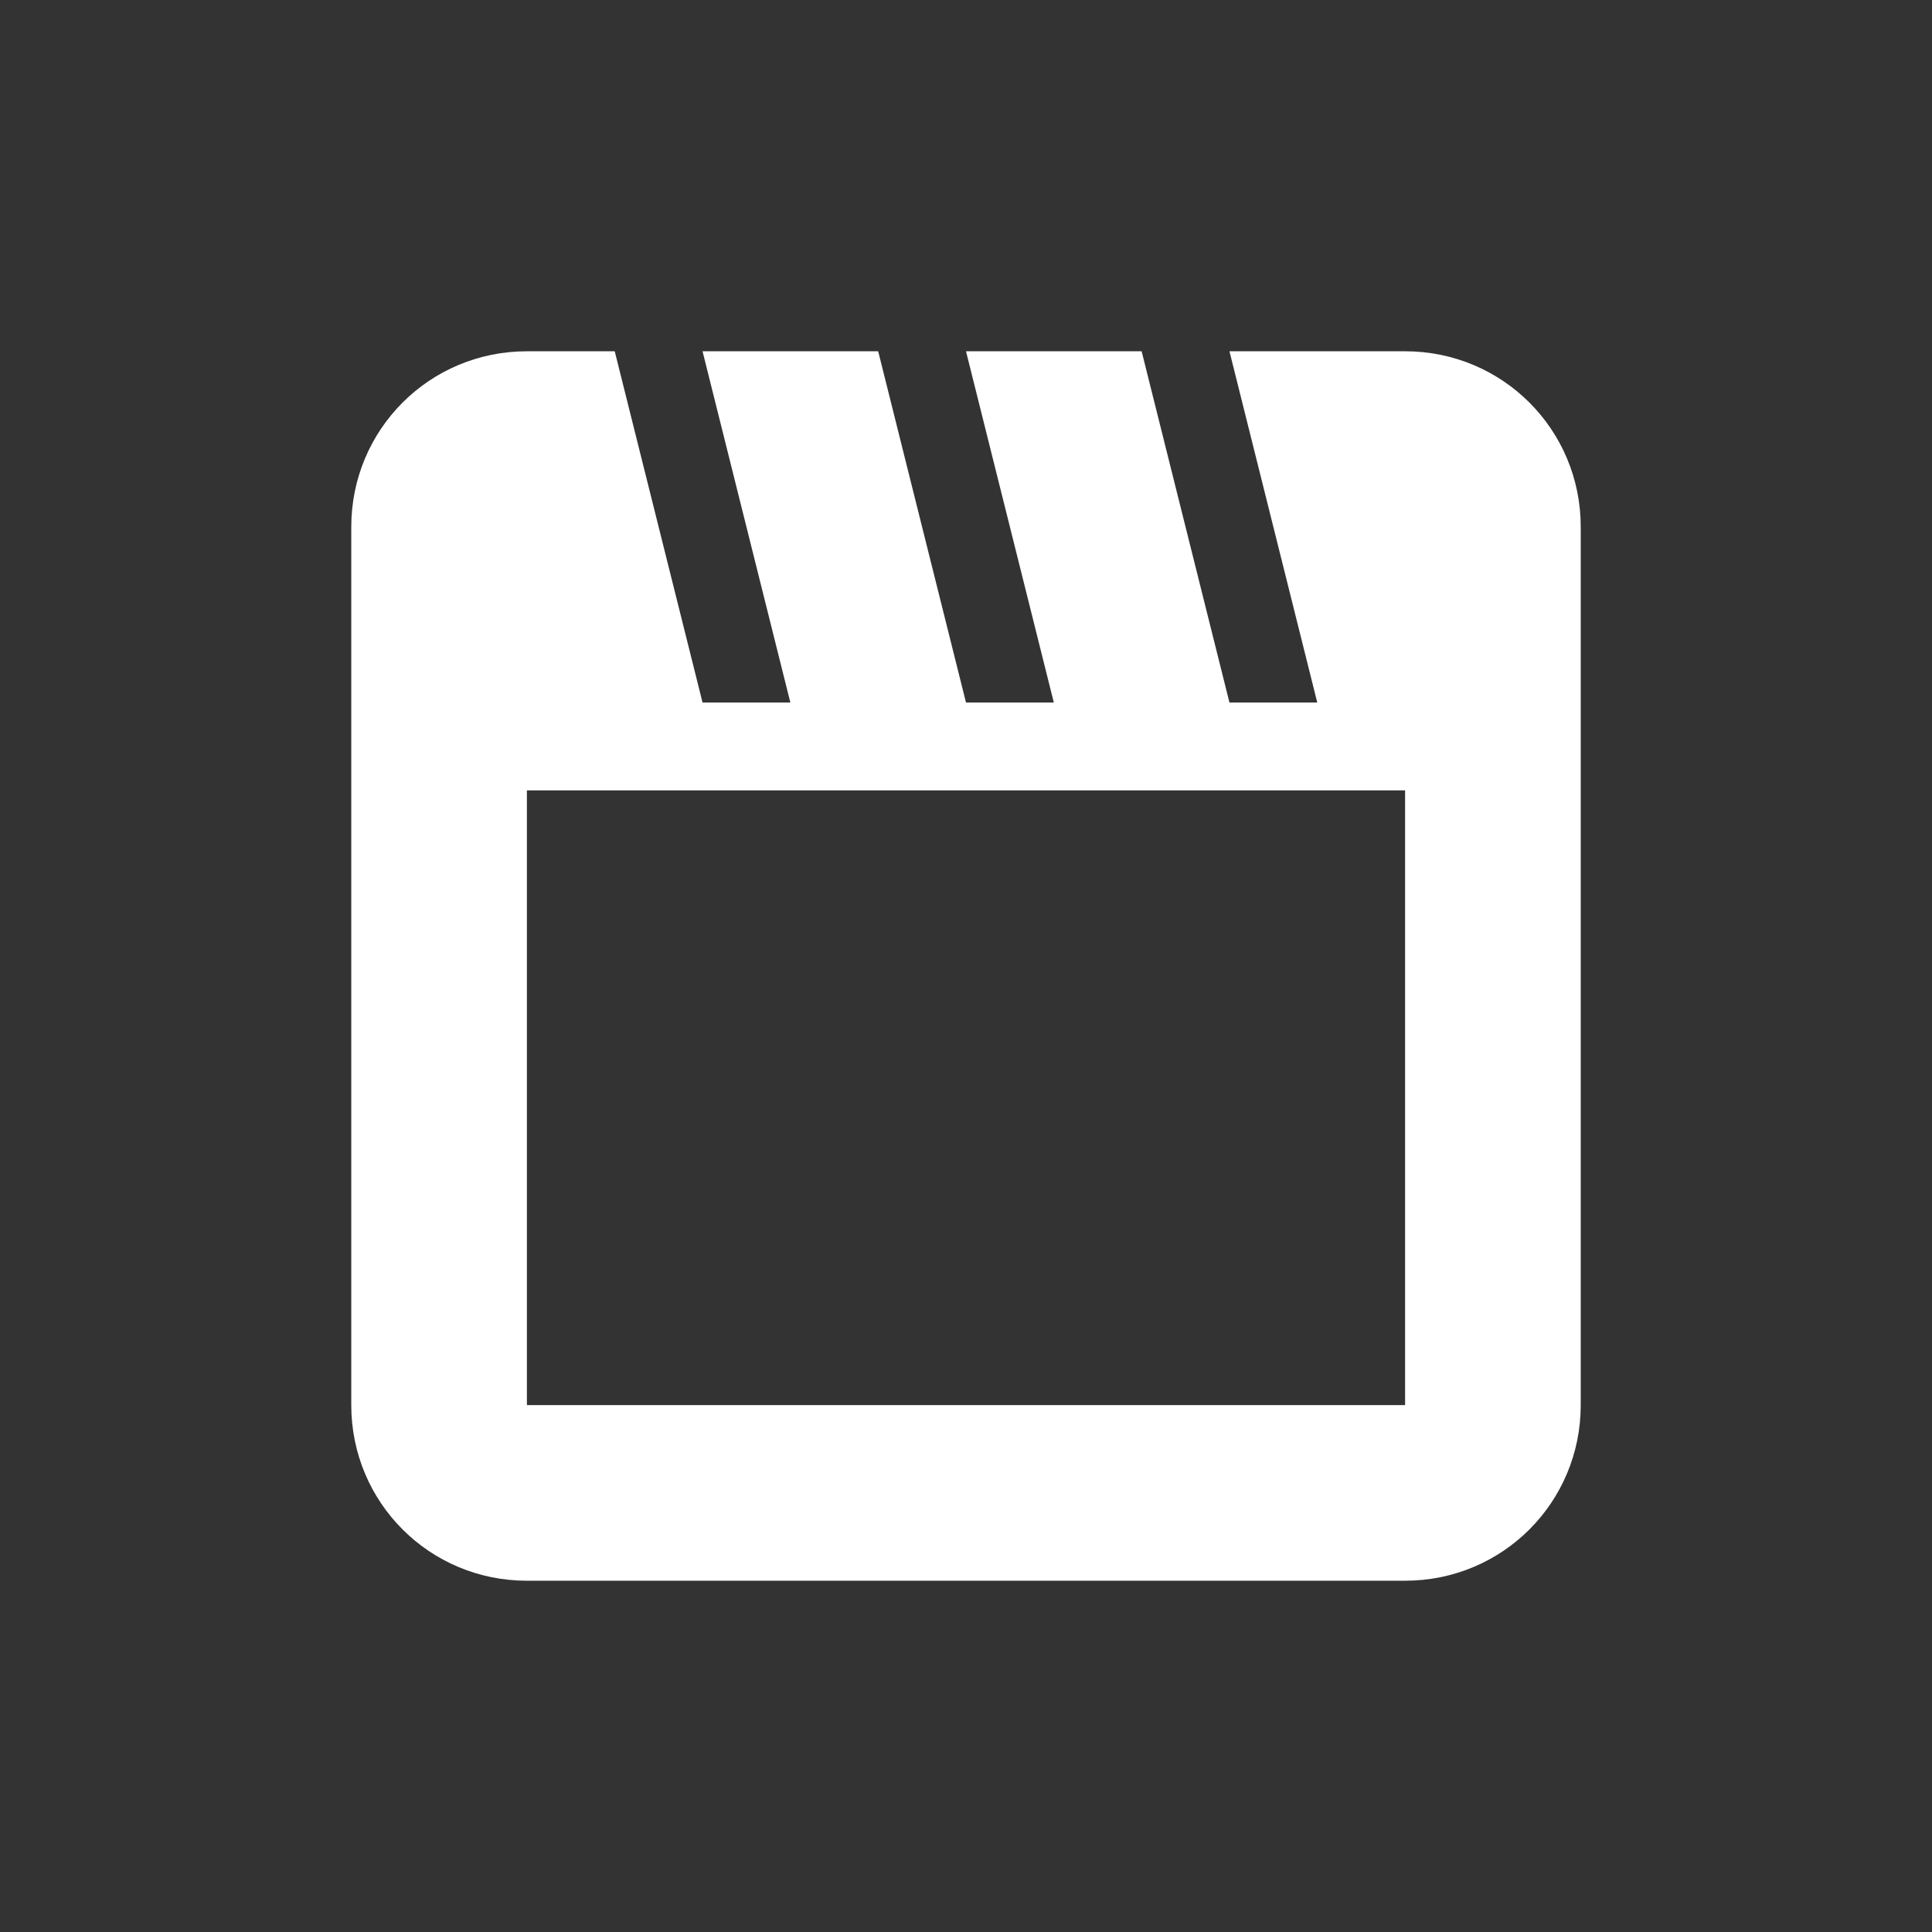 <?xml version="1.0" encoding="UTF-8"?>
<svg xmlns="http://www.w3.org/2000/svg" xmlns:xlink="http://www.w3.org/1999/xlink" width="22" height="22" viewBox="0 0 22 22">
<rect x="0" y="0" width="22" height="22" fill="#333333" stroke="none"/>
<path fill-rule="nonzero" fill="rgb(100%, 100%, 100%)" fill-opacity="1" d="M 6 4 C 4.891 4 4 4.891 4 6 L 4 16 C 4 17.109 4.891 18 6 18 L 16 18 C 17.109 18 18 17.109 18 16 L 18 6 C 18 4.891 17.109 4 16 4 L 14 4 L 15 8 L 14 8 L 13 4 L 11 4 L 12 8 L 11 8 L 10 4 L 8 4 L 9 8 L 8 8 L 7 4 Z M 6 9 L 16 9 L 16 16 L 6 16 Z M 6 9 "/>
</svg>
